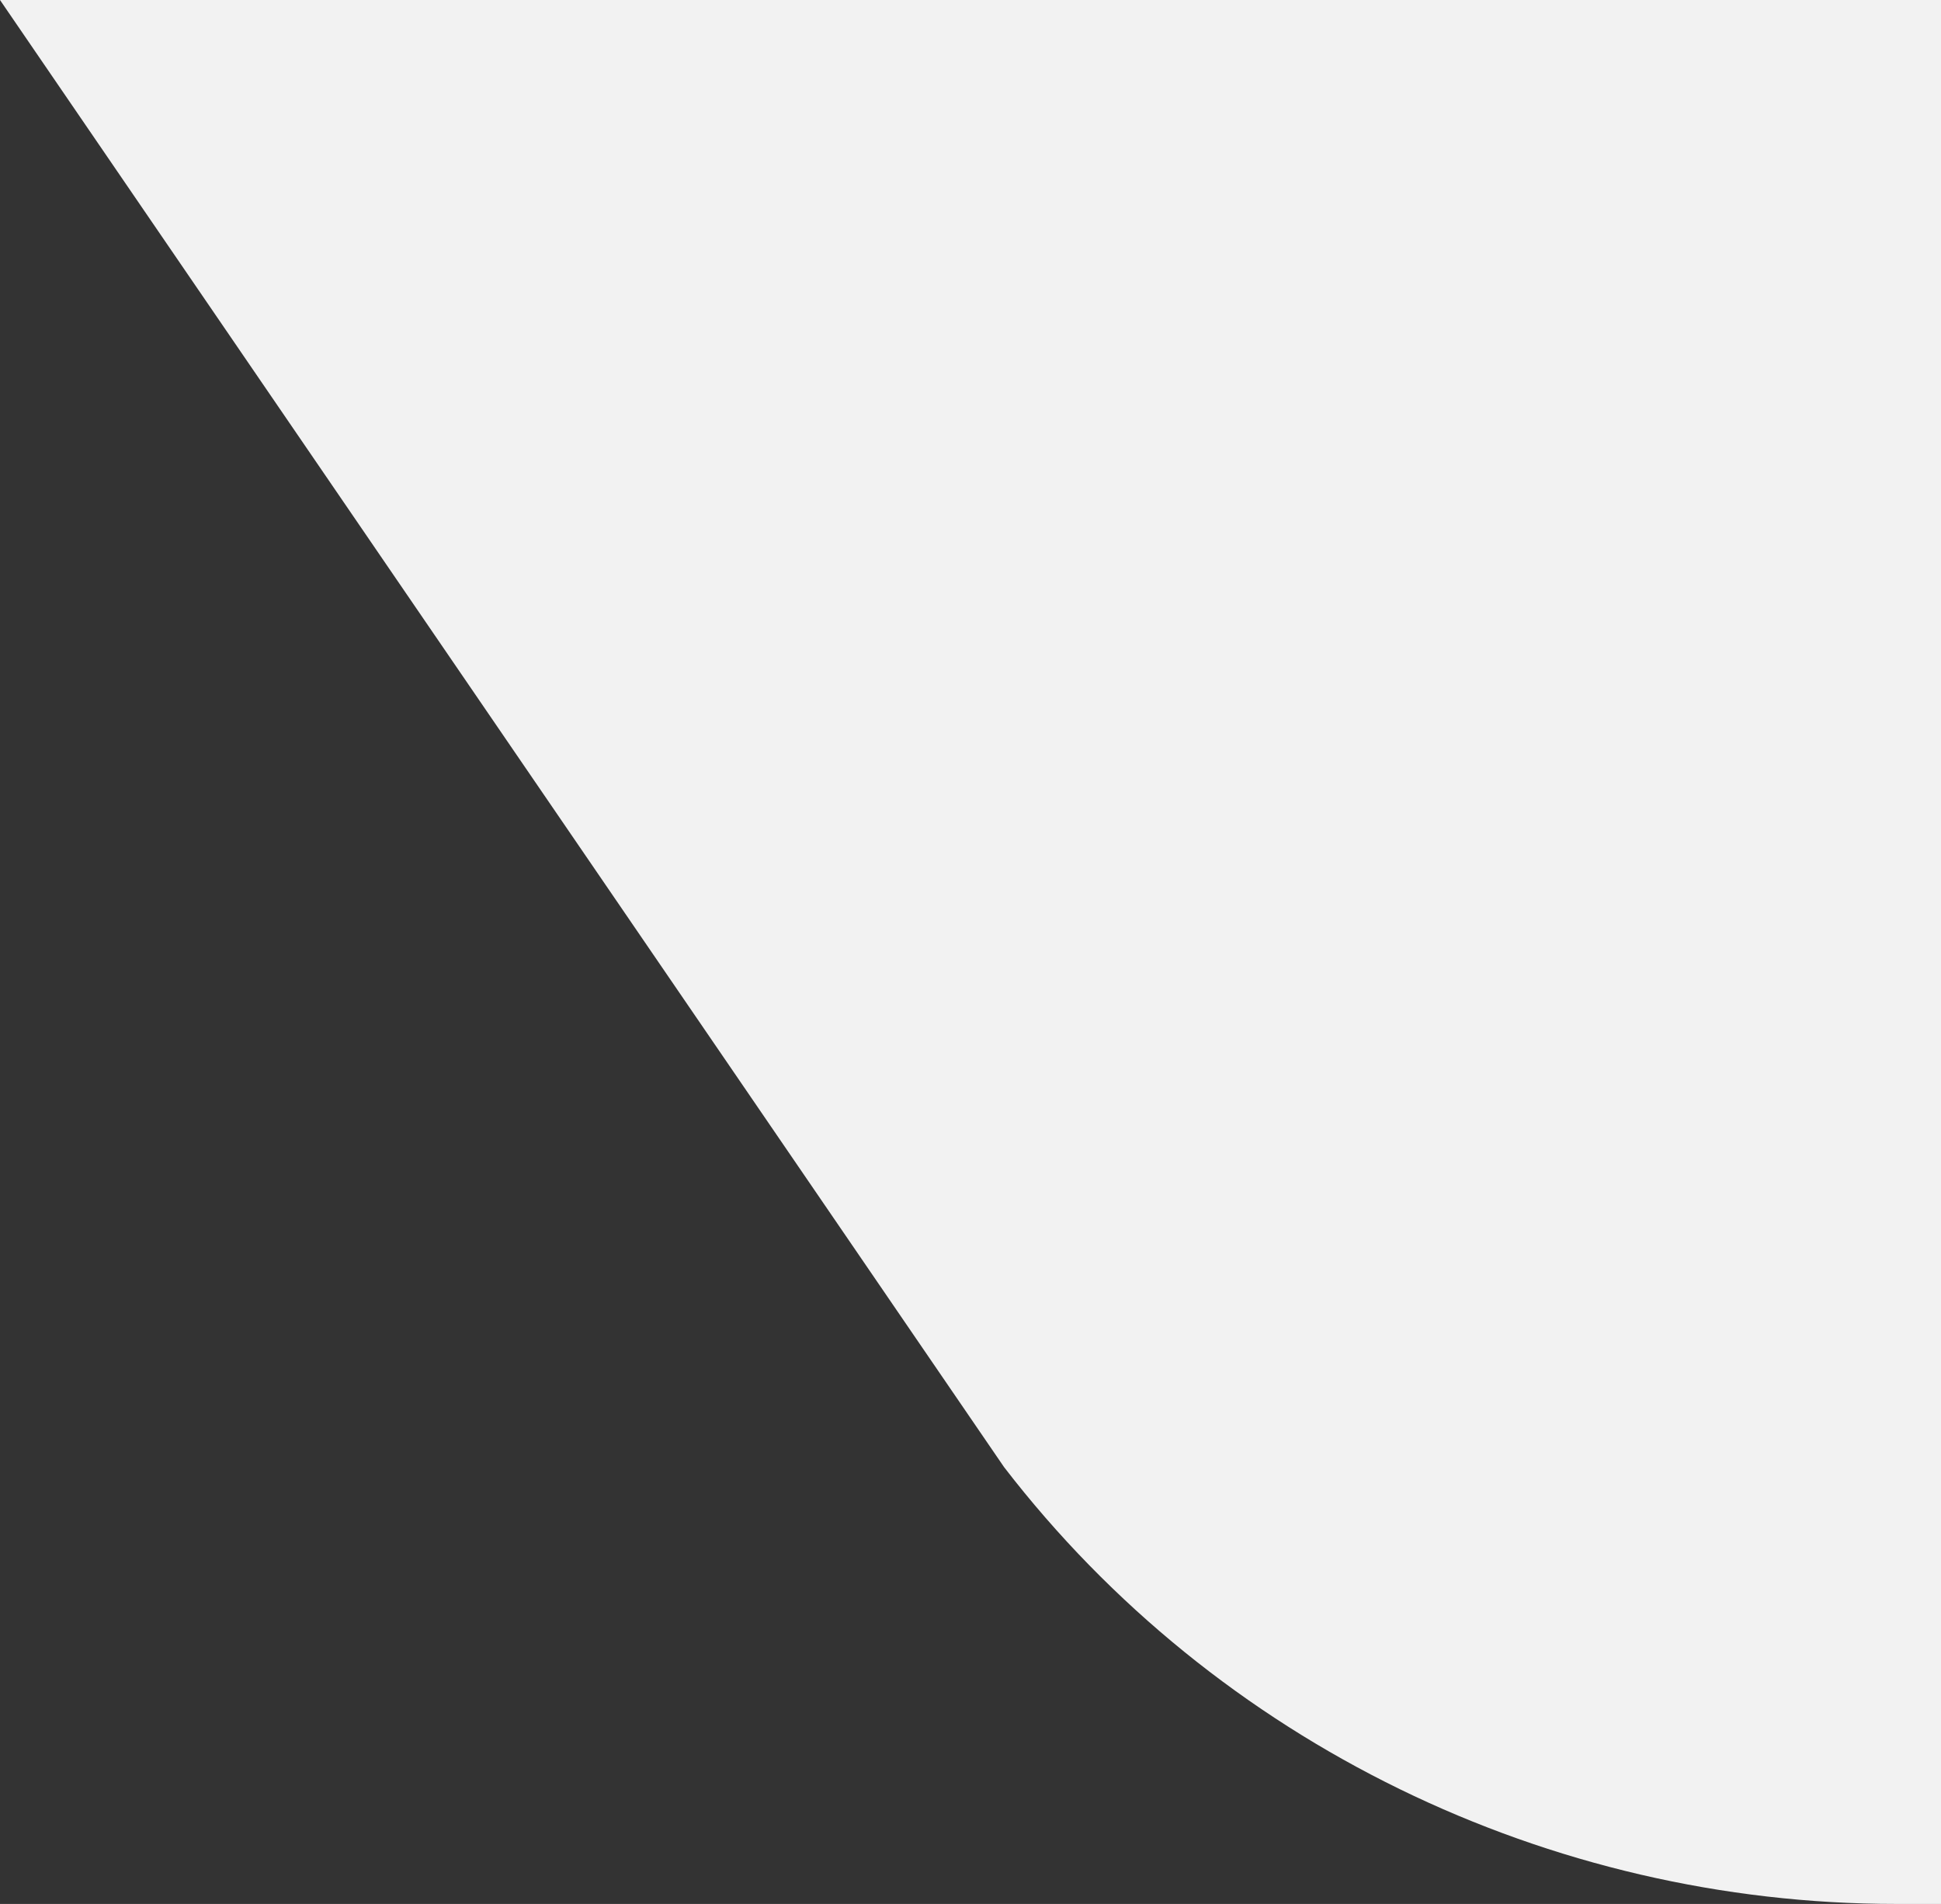 <?xml version="1.0" encoding="utf-8"?>
<!-- Generator: Adobe Illustrator 23.0.1, SVG Export Plug-In . SVG Version: 6.00 Build 0)  -->
<svg version="1.1" id="레이어_1" xmlns="http://www.w3.org/2000/svg" xmlns:xlink="http://www.w3.org/1999/xlink" x="0px"
	 y="0px" viewBox="0 0 52 51" style="enable-background:new 0 0 52 51;" xml:space="preserve">
<rect x="0" y="0" width="52" height="51" fill="#333333" stroke="none"/>
<style type="text/css">
	.st0{fill:#F2F2F2;}
</style>
<path class="st0" d="M619.3,51H50.8c-9.3,0-18.2-4.3-23.9-11.7L0,0h670.1l-26.9,39.3C637.4,46.7,628.6,51,619.3,51z"/>
</svg>
